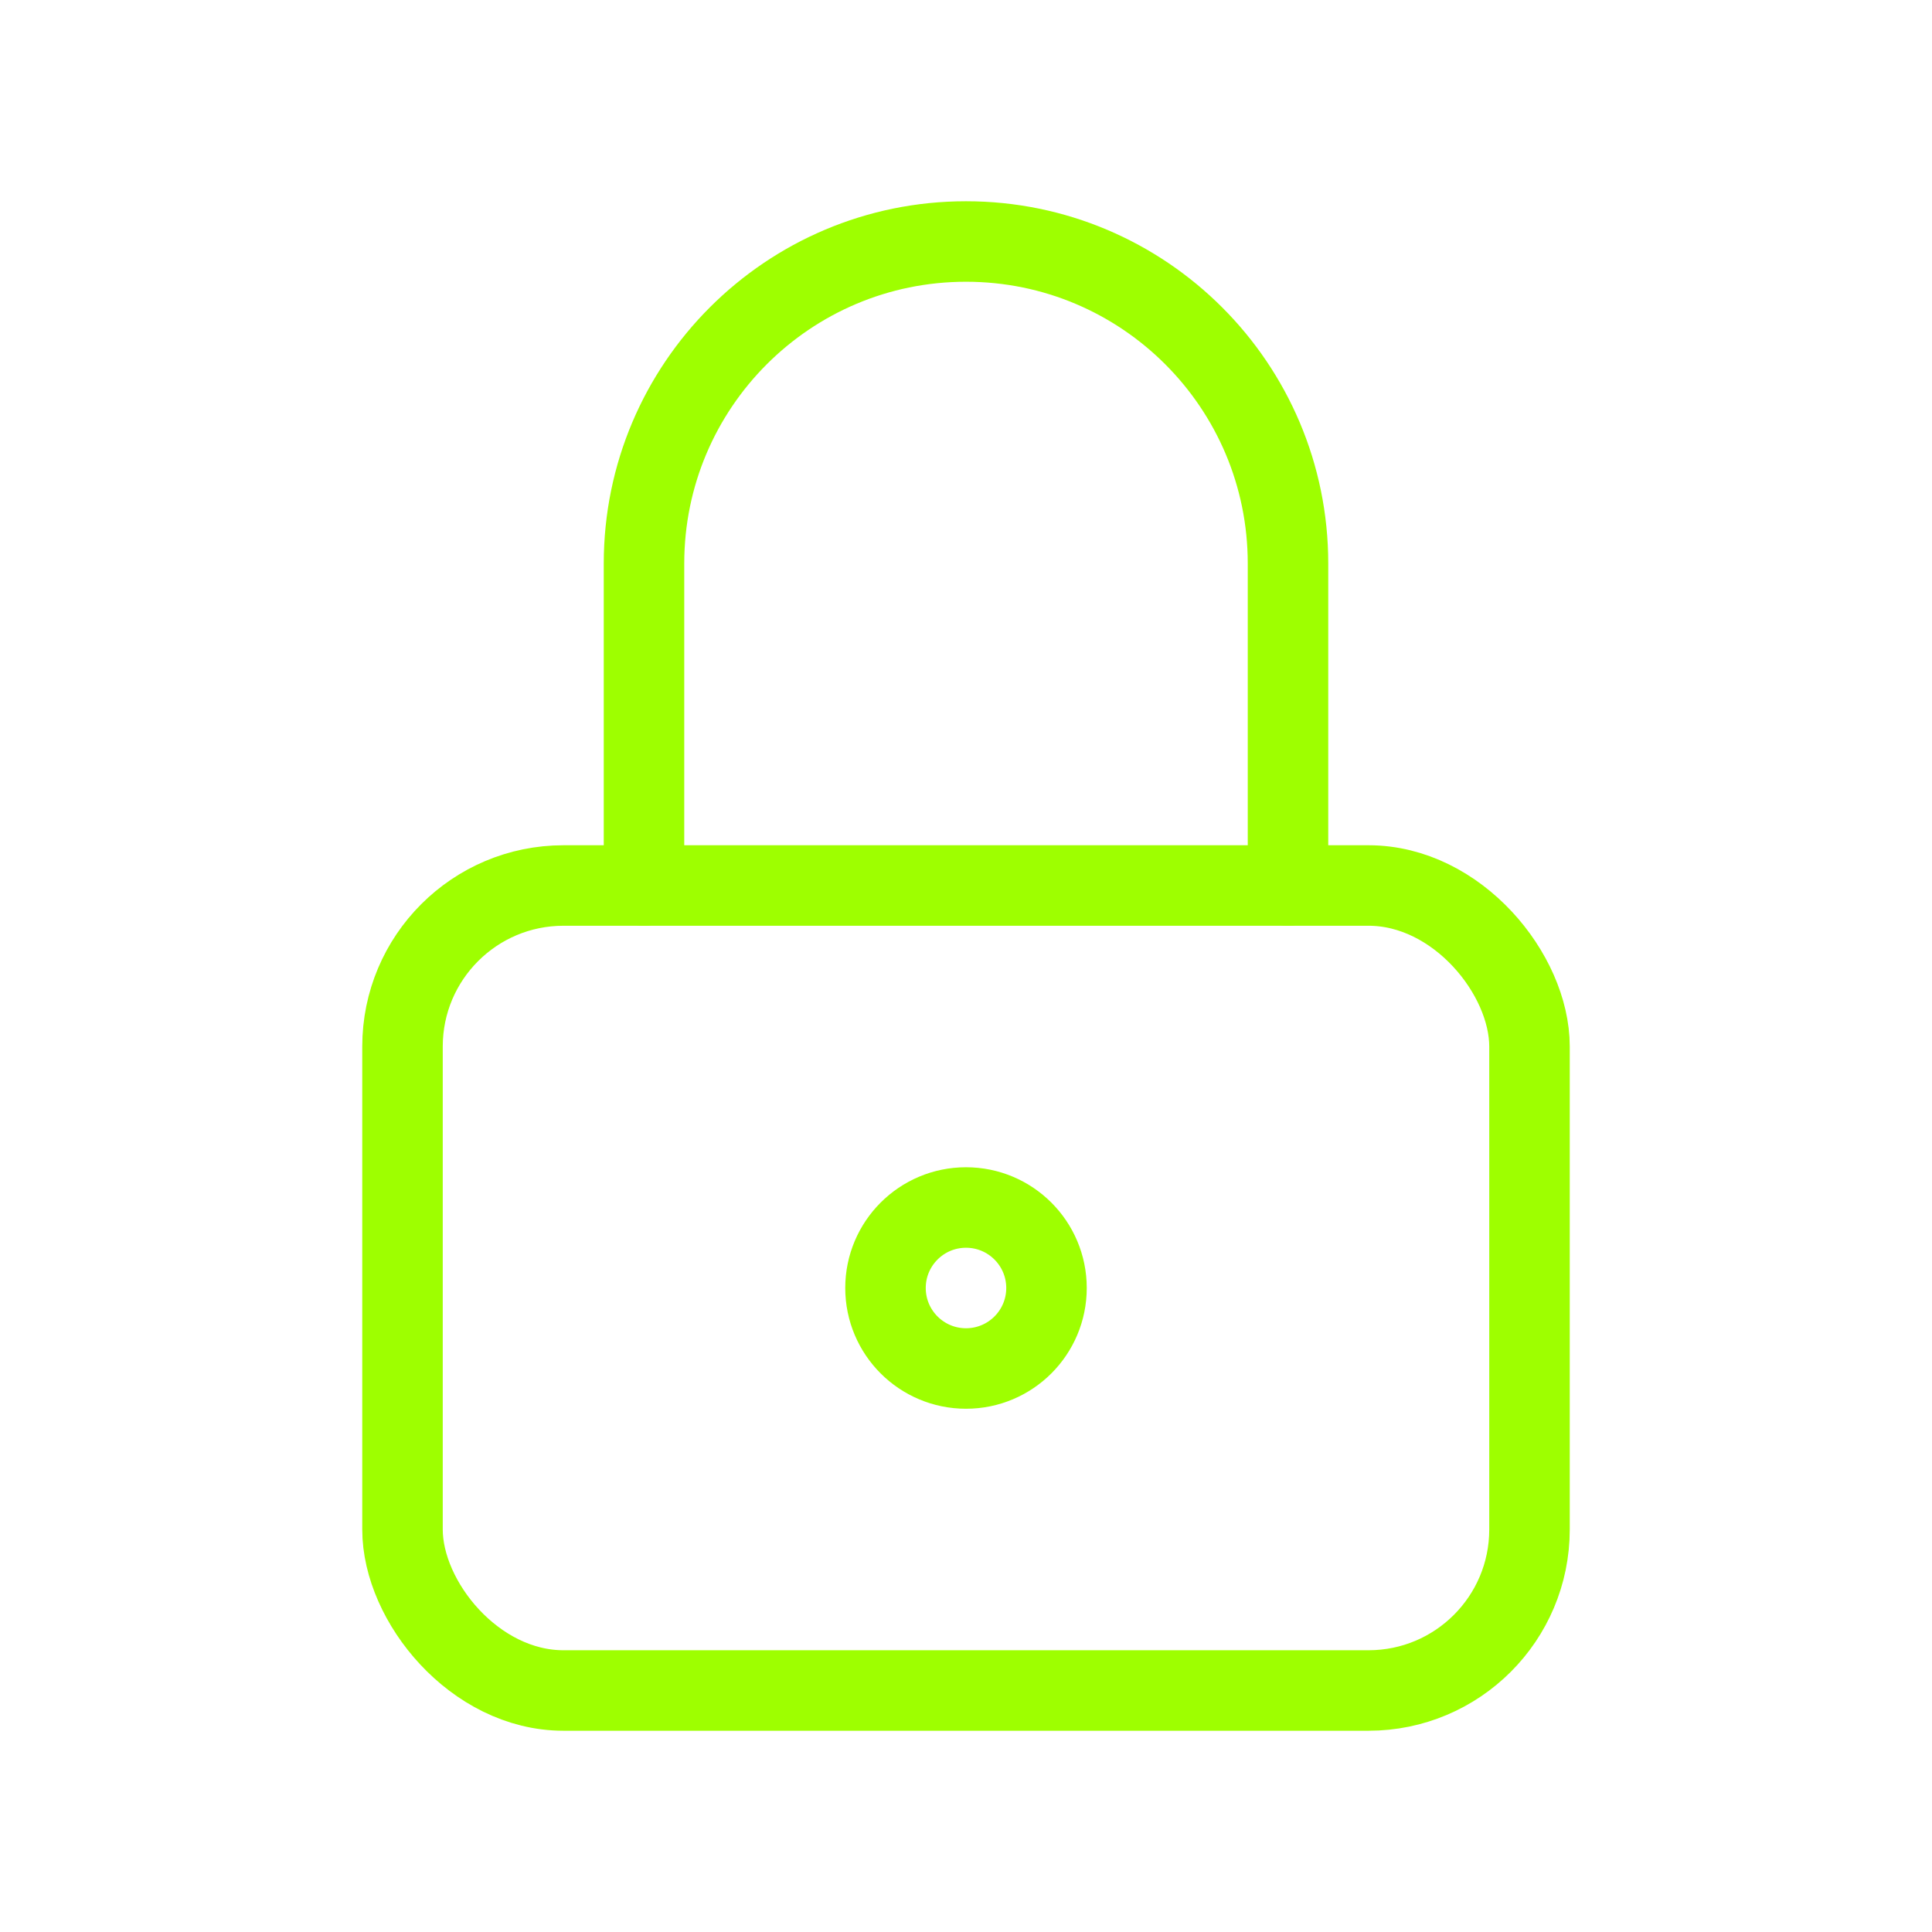 <svg width="24" height="24" viewBox="0 0 24 24" fill="none" xmlns="http://www.w3.org/2000/svg">
<rect x="5" y="11" width="14" height="10" rx="2" stroke="#9EFF00" stroke-linecap="round" stroke-linejoin="round"/>
<circle cx="12" cy="16" r="1" stroke="#9EFF00" stroke-linecap="round" stroke-linejoin="round"/>
<path d="M8 11V7C8 4.791 9.791 3 12 3C14.209 3 16 4.791 16 7V11" stroke="#9EFF00" stroke-linecap="round" stroke-linejoin="round"/>
</svg>
